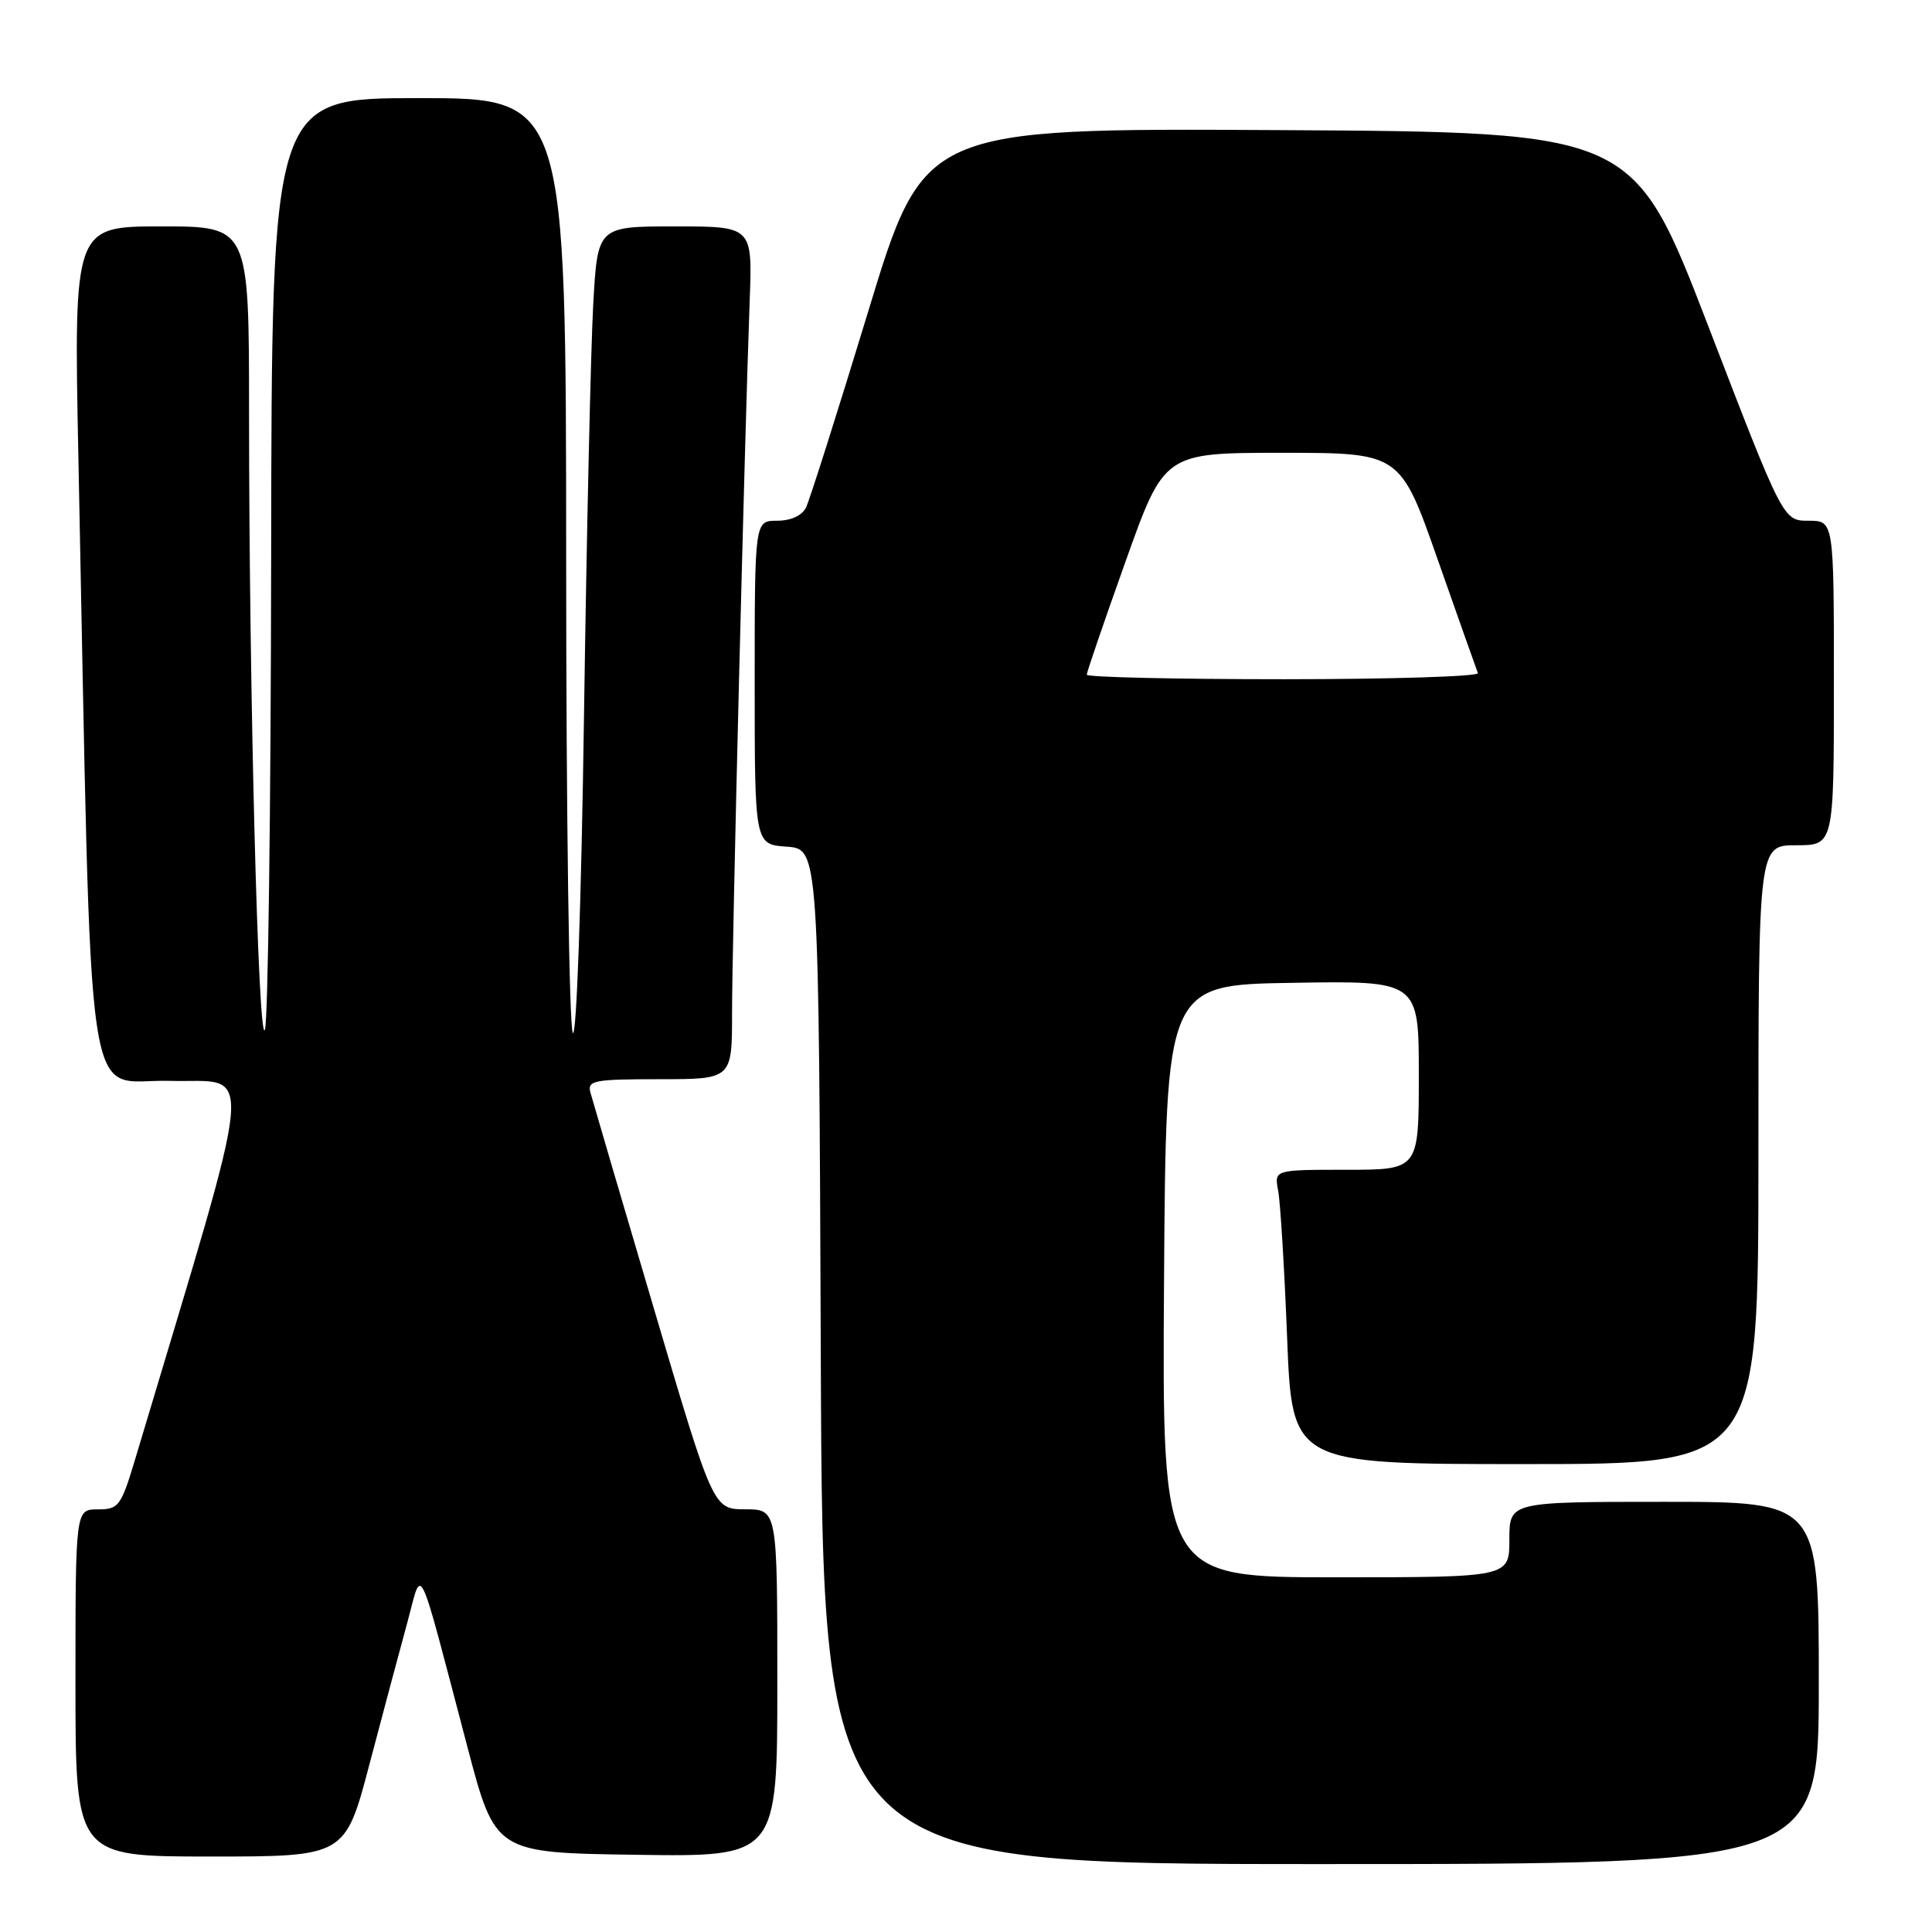 <?xml version="1.0" encoding="UTF-8" standalone="no"?>
<!DOCTYPE svg PUBLIC "-//W3C//DTD SVG 1.1//EN" "http://www.w3.org/Graphics/SVG/1.1/DTD/svg11.dtd" >
<svg xmlns="http://www.w3.org/2000/svg" xmlns:xlink="http://www.w3.org/1999/xlink" version="1.1" viewBox="0 0 256 256">
 <g >
 <path fill="currentColor"
d=" M 241.00 223.00 C 241.00 199.00 241.00 199.00 220.50 199.00 C 200.00 199.00 200.00 199.00 200.00 204.00 C 200.00 209.00 200.00 209.00 176.99 209.00 C 153.98 209.00 153.98 209.00 154.24 169.75 C 154.50 130.50 154.50 130.50 171.25 130.23 C 188.00 129.95 188.00 129.95 188.00 142.48 C 188.00 155.00 188.00 155.00 178.42 155.00 C 168.84 155.00 168.84 155.00 169.36 157.75 C 169.65 159.26 170.19 168.04 170.55 177.25 C 171.21 194.00 171.21 194.00 202.11 194.00 C 233.00 194.00 233.00 194.00 233.00 153.00 C 233.00 112.00 233.00 112.00 238.00 112.00 C 243.00 112.00 243.00 112.00 243.00 90.50 C 243.00 69.00 243.00 69.00 239.64 69.00 C 236.28 69.00 236.28 69.00 226.37 43.25 C 216.45 17.50 216.45 17.50 169.44 17.24 C 122.43 16.98 122.43 16.98 115.05 41.24 C 110.99 54.58 107.27 66.29 106.80 67.25 C 106.26 68.33 104.79 69.00 102.96 69.00 C 100.00 69.00 100.00 69.00 100.00 90.44 C 100.00 111.89 100.00 111.89 104.25 112.19 C 108.50 112.50 108.50 112.50 108.76 179.75 C 109.01 247.00 109.01 247.00 175.01 247.00 C 241.00 247.00 241.00 247.00 241.00 223.00 Z  M 48.96 233.75 C 50.74 227.01 52.99 218.57 53.97 215.00 C 56.01 207.52 55.15 205.73 61.94 231.50 C 65.63 245.50 65.63 245.50 84.31 245.77 C 103.00 246.04 103.00 246.04 103.00 223.02 C 103.00 200.00 103.00 200.00 98.75 199.99 C 94.50 199.98 94.50 199.98 86.60 173.24 C 82.25 158.53 78.49 145.71 78.23 144.75 C 77.81 143.17 78.71 143.00 87.38 143.00 C 97.00 143.00 97.00 143.00 97.00 134.25 C 96.99 125.51 98.66 58.20 99.34 39.75 C 99.70 30.00 99.70 30.00 89.44 30.00 C 79.19 30.00 79.19 30.00 78.61 40.25 C 78.29 45.89 77.74 70.24 77.39 94.37 C 77.03 119.69 76.39 137.65 75.90 136.87 C 75.42 136.11 75.02 107.94 75.02 74.25 C 75.00 13.00 75.00 13.00 55.50 13.00 C 36.00 13.00 36.00 13.00 35.93 73.75 C 35.89 107.16 35.52 135.38 35.10 136.45 C 34.22 138.69 33.00 91.31 33.00 54.75 C 33.00 30.00 33.00 30.00 21.39 30.00 C 9.77 30.00 9.77 30.00 10.39 60.75 C 12.23 151.23 11.01 142.90 22.51 143.22 C 33.80 143.53 34.23 138.81 17.94 193.25 C 16.03 199.61 15.74 200.00 12.96 200.00 C 10.00 200.00 10.00 200.00 10.00 223.00 C 10.00 246.00 10.00 246.00 27.87 246.00 C 45.74 246.00 45.74 246.00 48.96 233.75 Z  M 144.00 89.40 C 144.00 89.08 146.31 82.33 149.14 74.40 C 154.27 60.00 154.27 60.00 169.91 60.00 C 185.54 60.00 185.54 60.00 190.52 74.19 C 193.26 81.99 195.65 88.74 195.83 89.19 C 196.02 89.63 184.43 90.00 170.08 90.00 C 155.74 90.00 144.00 89.73 144.00 89.40 Z "/>
</g>
</svg>